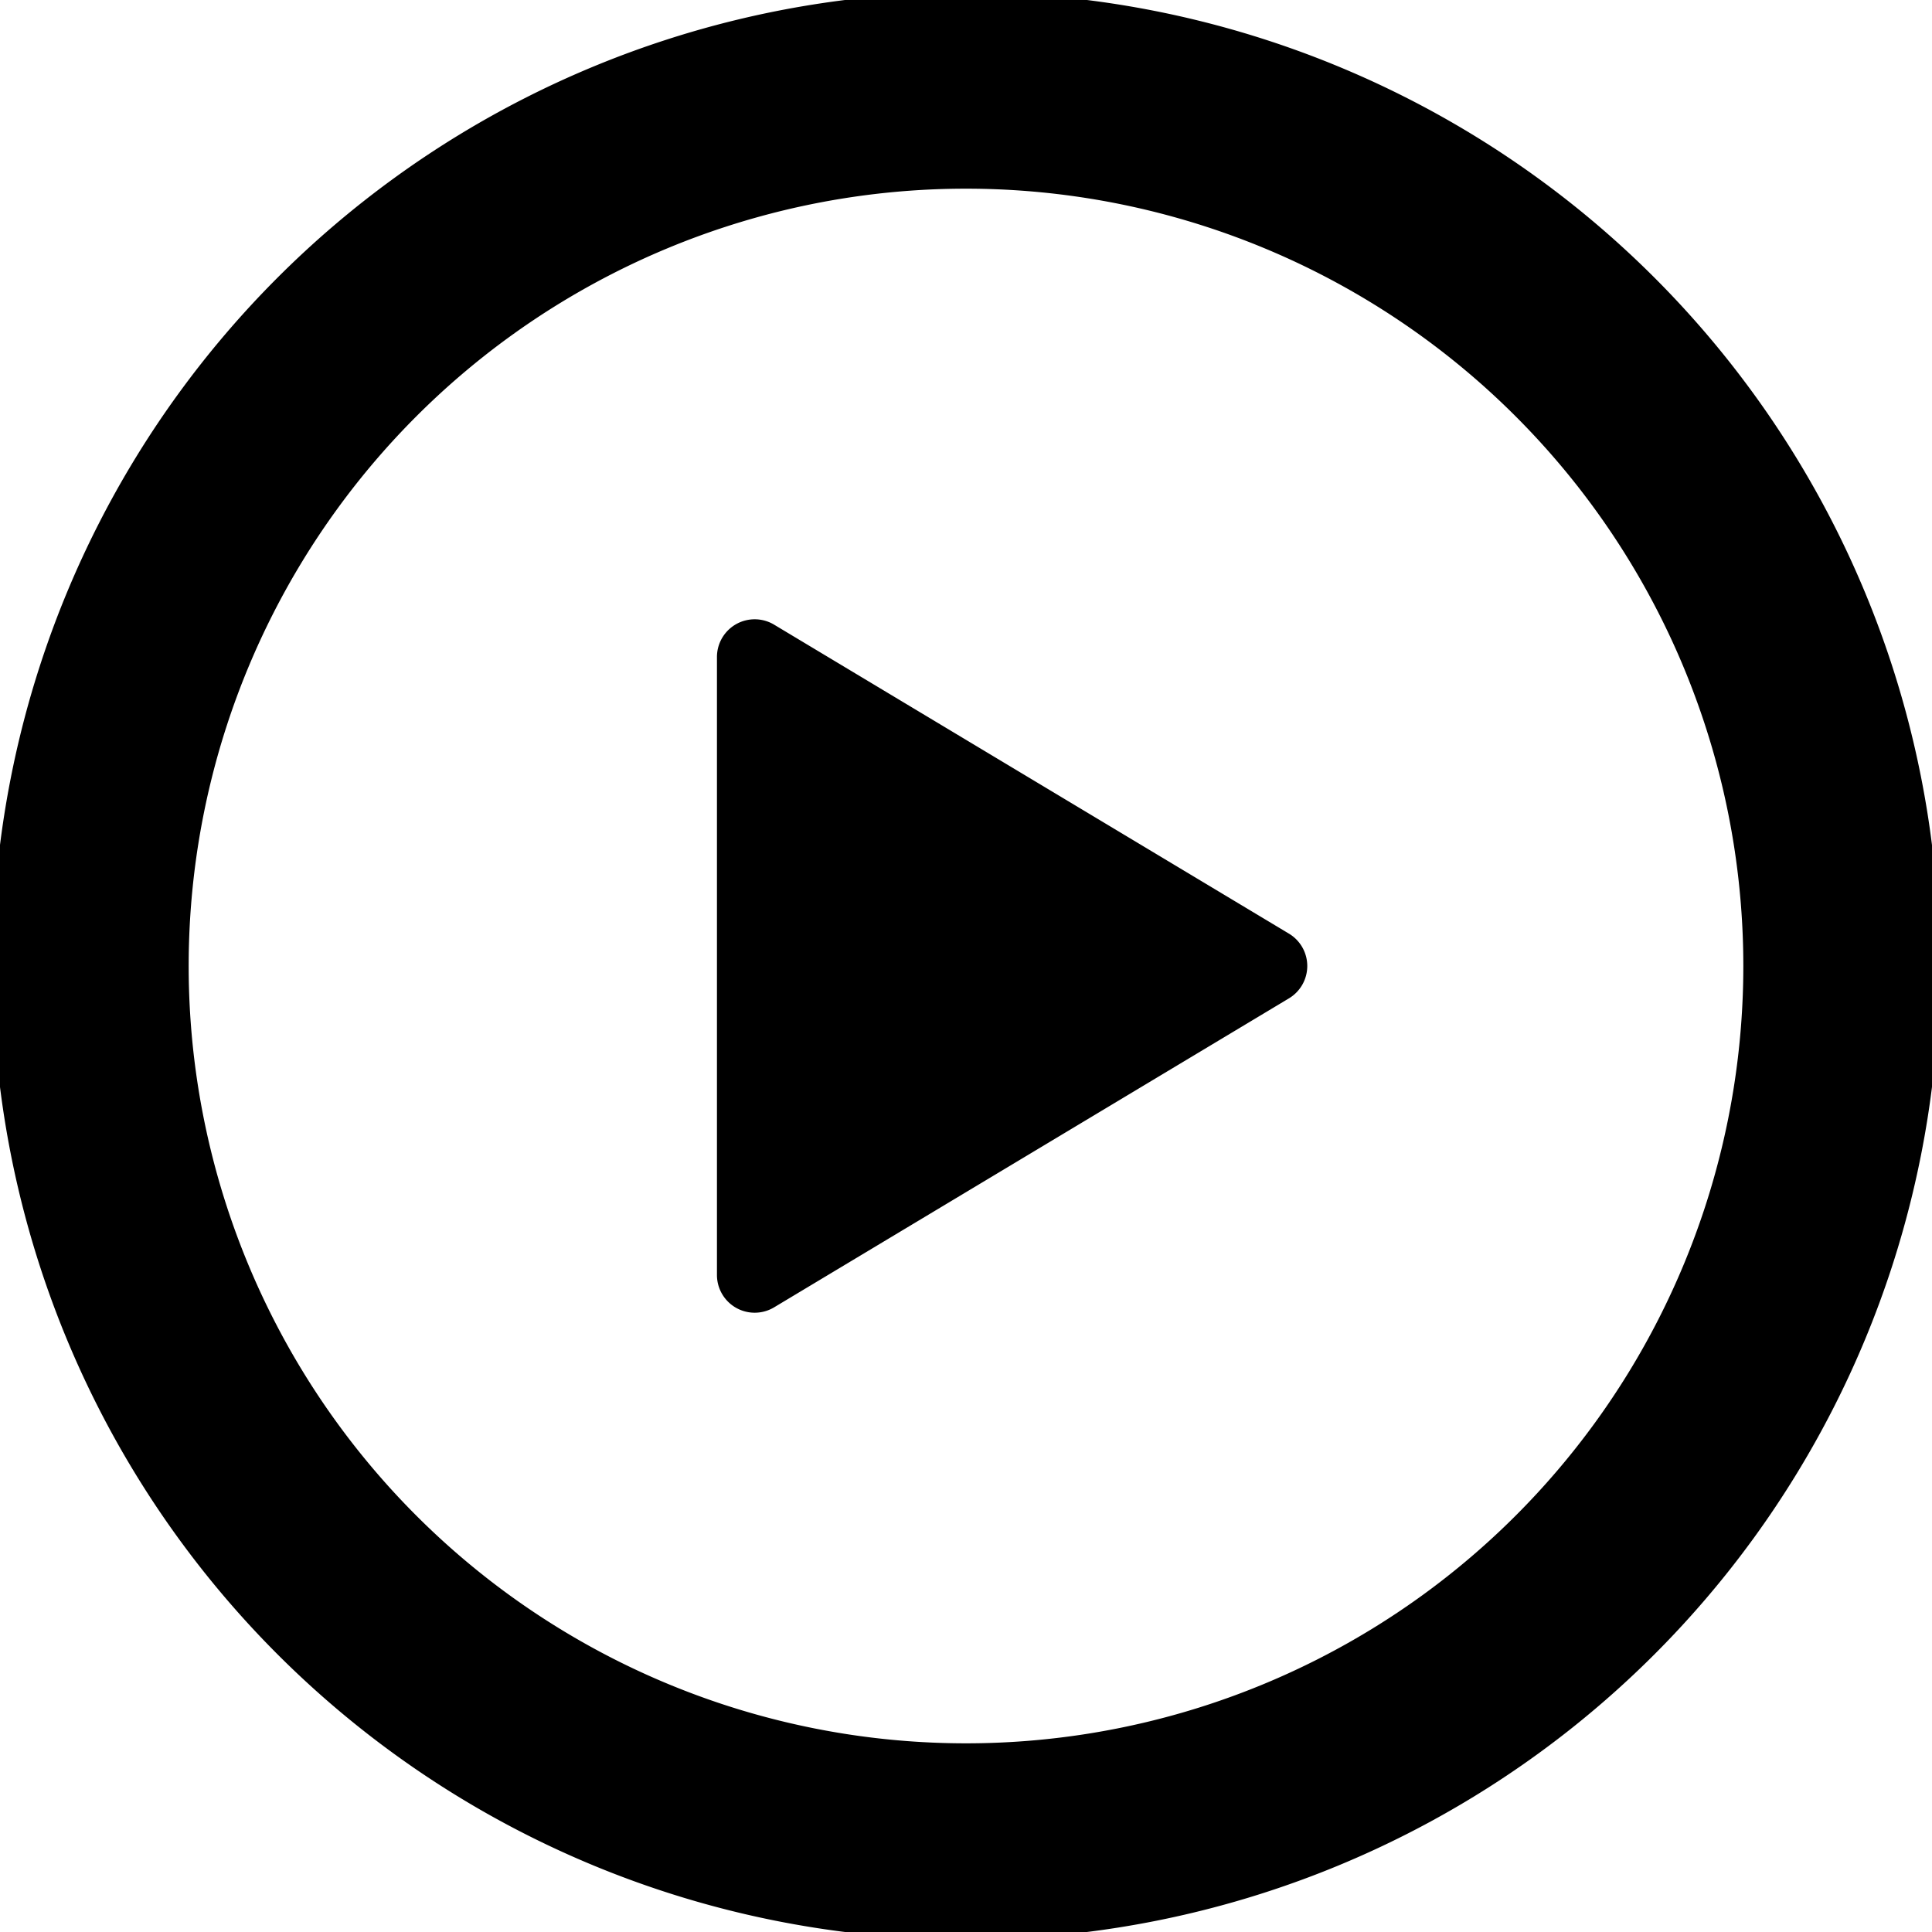 <svg viewBox="0 0 128 128" xmlns="http://www.w3.org/2000/svg" fill="currentColor" stroke="currentColor">
  <path d="M64 0a64 64 0 1 1 0 128A64 64 0 0 1 64 0ZM12 64a52 52 0 1 0 104 0 52 52 0 0 0 -104 0Zm39.032 -22.184 34.112 20.472a2 2 0 0 1 0 3.424l-34.112 20.472A2 2 0 0 1 48 84.472V43.536a2 2 0 0 1 3.032 -1.72Z"></path>
</svg>